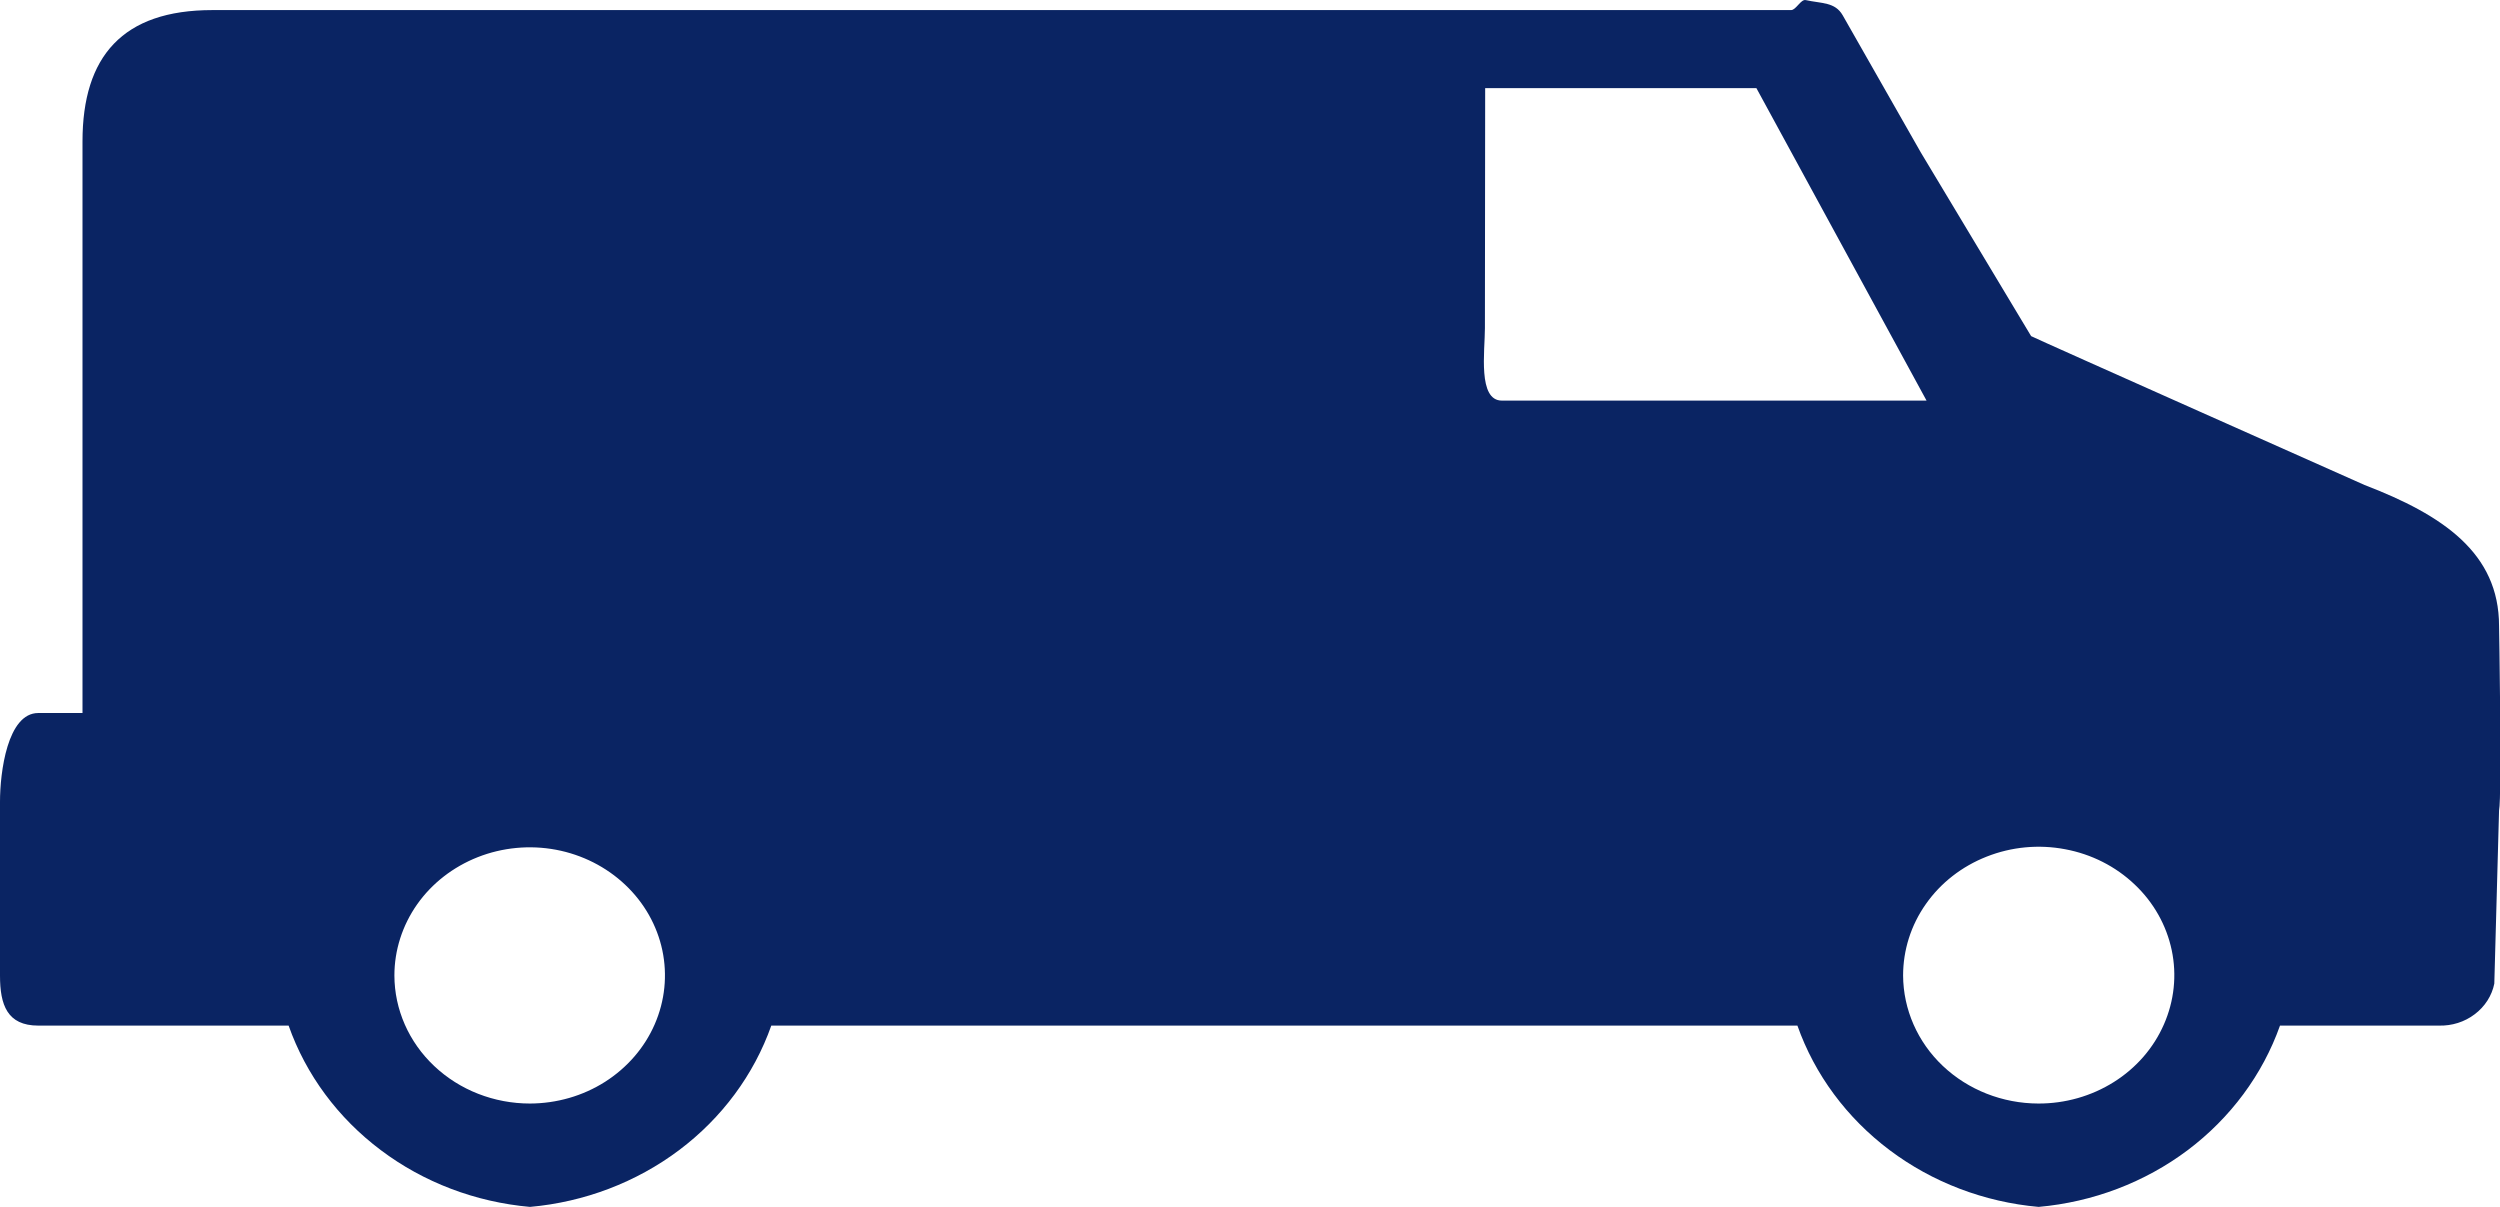 <svg width="29" height="14" viewBox="0 0 29 14" fill="none" xmlns="http://www.w3.org/2000/svg">
<path d="M0 9.3V11.317C0 11.656 0.083 11.897 0.444 11.897H3.348C3.549 12.467 3.921 12.969 4.418 13.342C4.915 13.716 5.516 13.944 6.148 14C6.779 13.944 7.38 13.715 7.877 13.342C8.374 12.969 8.746 12.466 8.947 11.897H20.85C21.051 12.466 21.423 12.968 21.919 13.341C22.416 13.715 23.017 13.944 23.648 14C24.279 13.944 24.88 13.715 25.377 13.342C25.874 12.968 26.246 12.466 26.448 11.897H28.291C28.442 11.901 28.589 11.855 28.707 11.765C28.825 11.676 28.906 11.55 28.934 11.41L28.989 9.403C29.024 9.223 28.989 7.261 28.989 7.261C28.989 6.414 28.337 5.975 27.429 5.626C27.429 5.626 23.606 3.925 23.561 3.899L22.28 1.766L21.375 0.177C21.286 0.022 21.131 0.042 20.946 0.001C20.89 -0.011 20.833 0.117 20.777 0.117H2.463C1.423 0.117 0.957 0.654 0.957 1.64V8.271H0.444C0.086 8.271 0 8.959 0 9.3ZM22.076 11.316C22.076 11.021 22.167 10.732 22.34 10.487C22.512 10.241 22.758 10.05 23.045 9.937C23.333 9.823 23.649 9.793 23.955 9.851C24.261 9.908 24.541 10.05 24.761 10.259C24.982 10.467 25.131 10.733 25.192 11.022C25.253 11.312 25.221 11.611 25.101 11.884C24.982 12.156 24.78 12.389 24.52 12.552C24.261 12.715 23.956 12.802 23.645 12.801C23.229 12.8 22.831 12.643 22.537 12.365C22.243 12.087 22.078 11.709 22.076 11.316ZM17.228 1.022H20.374L22.348 4.647H17.422C17.14 4.647 17.225 4.073 17.225 3.806L17.228 1.022ZM4.575 11.316C4.575 11.022 4.667 10.735 4.839 10.49C5.011 10.246 5.256 10.056 5.542 9.943C5.829 9.83 6.144 9.8 6.449 9.857C6.753 9.914 7.033 10.056 7.252 10.263C7.472 10.47 7.622 10.735 7.683 11.023C7.744 11.311 7.713 11.61 7.595 11.881C7.477 12.153 7.276 12.385 7.019 12.549C6.761 12.713 6.458 12.8 6.148 12.801C5.731 12.801 5.332 12.645 5.037 12.366C4.742 12.088 4.576 11.71 4.575 11.316Z" fill="#0A2463"/>
</svg>
